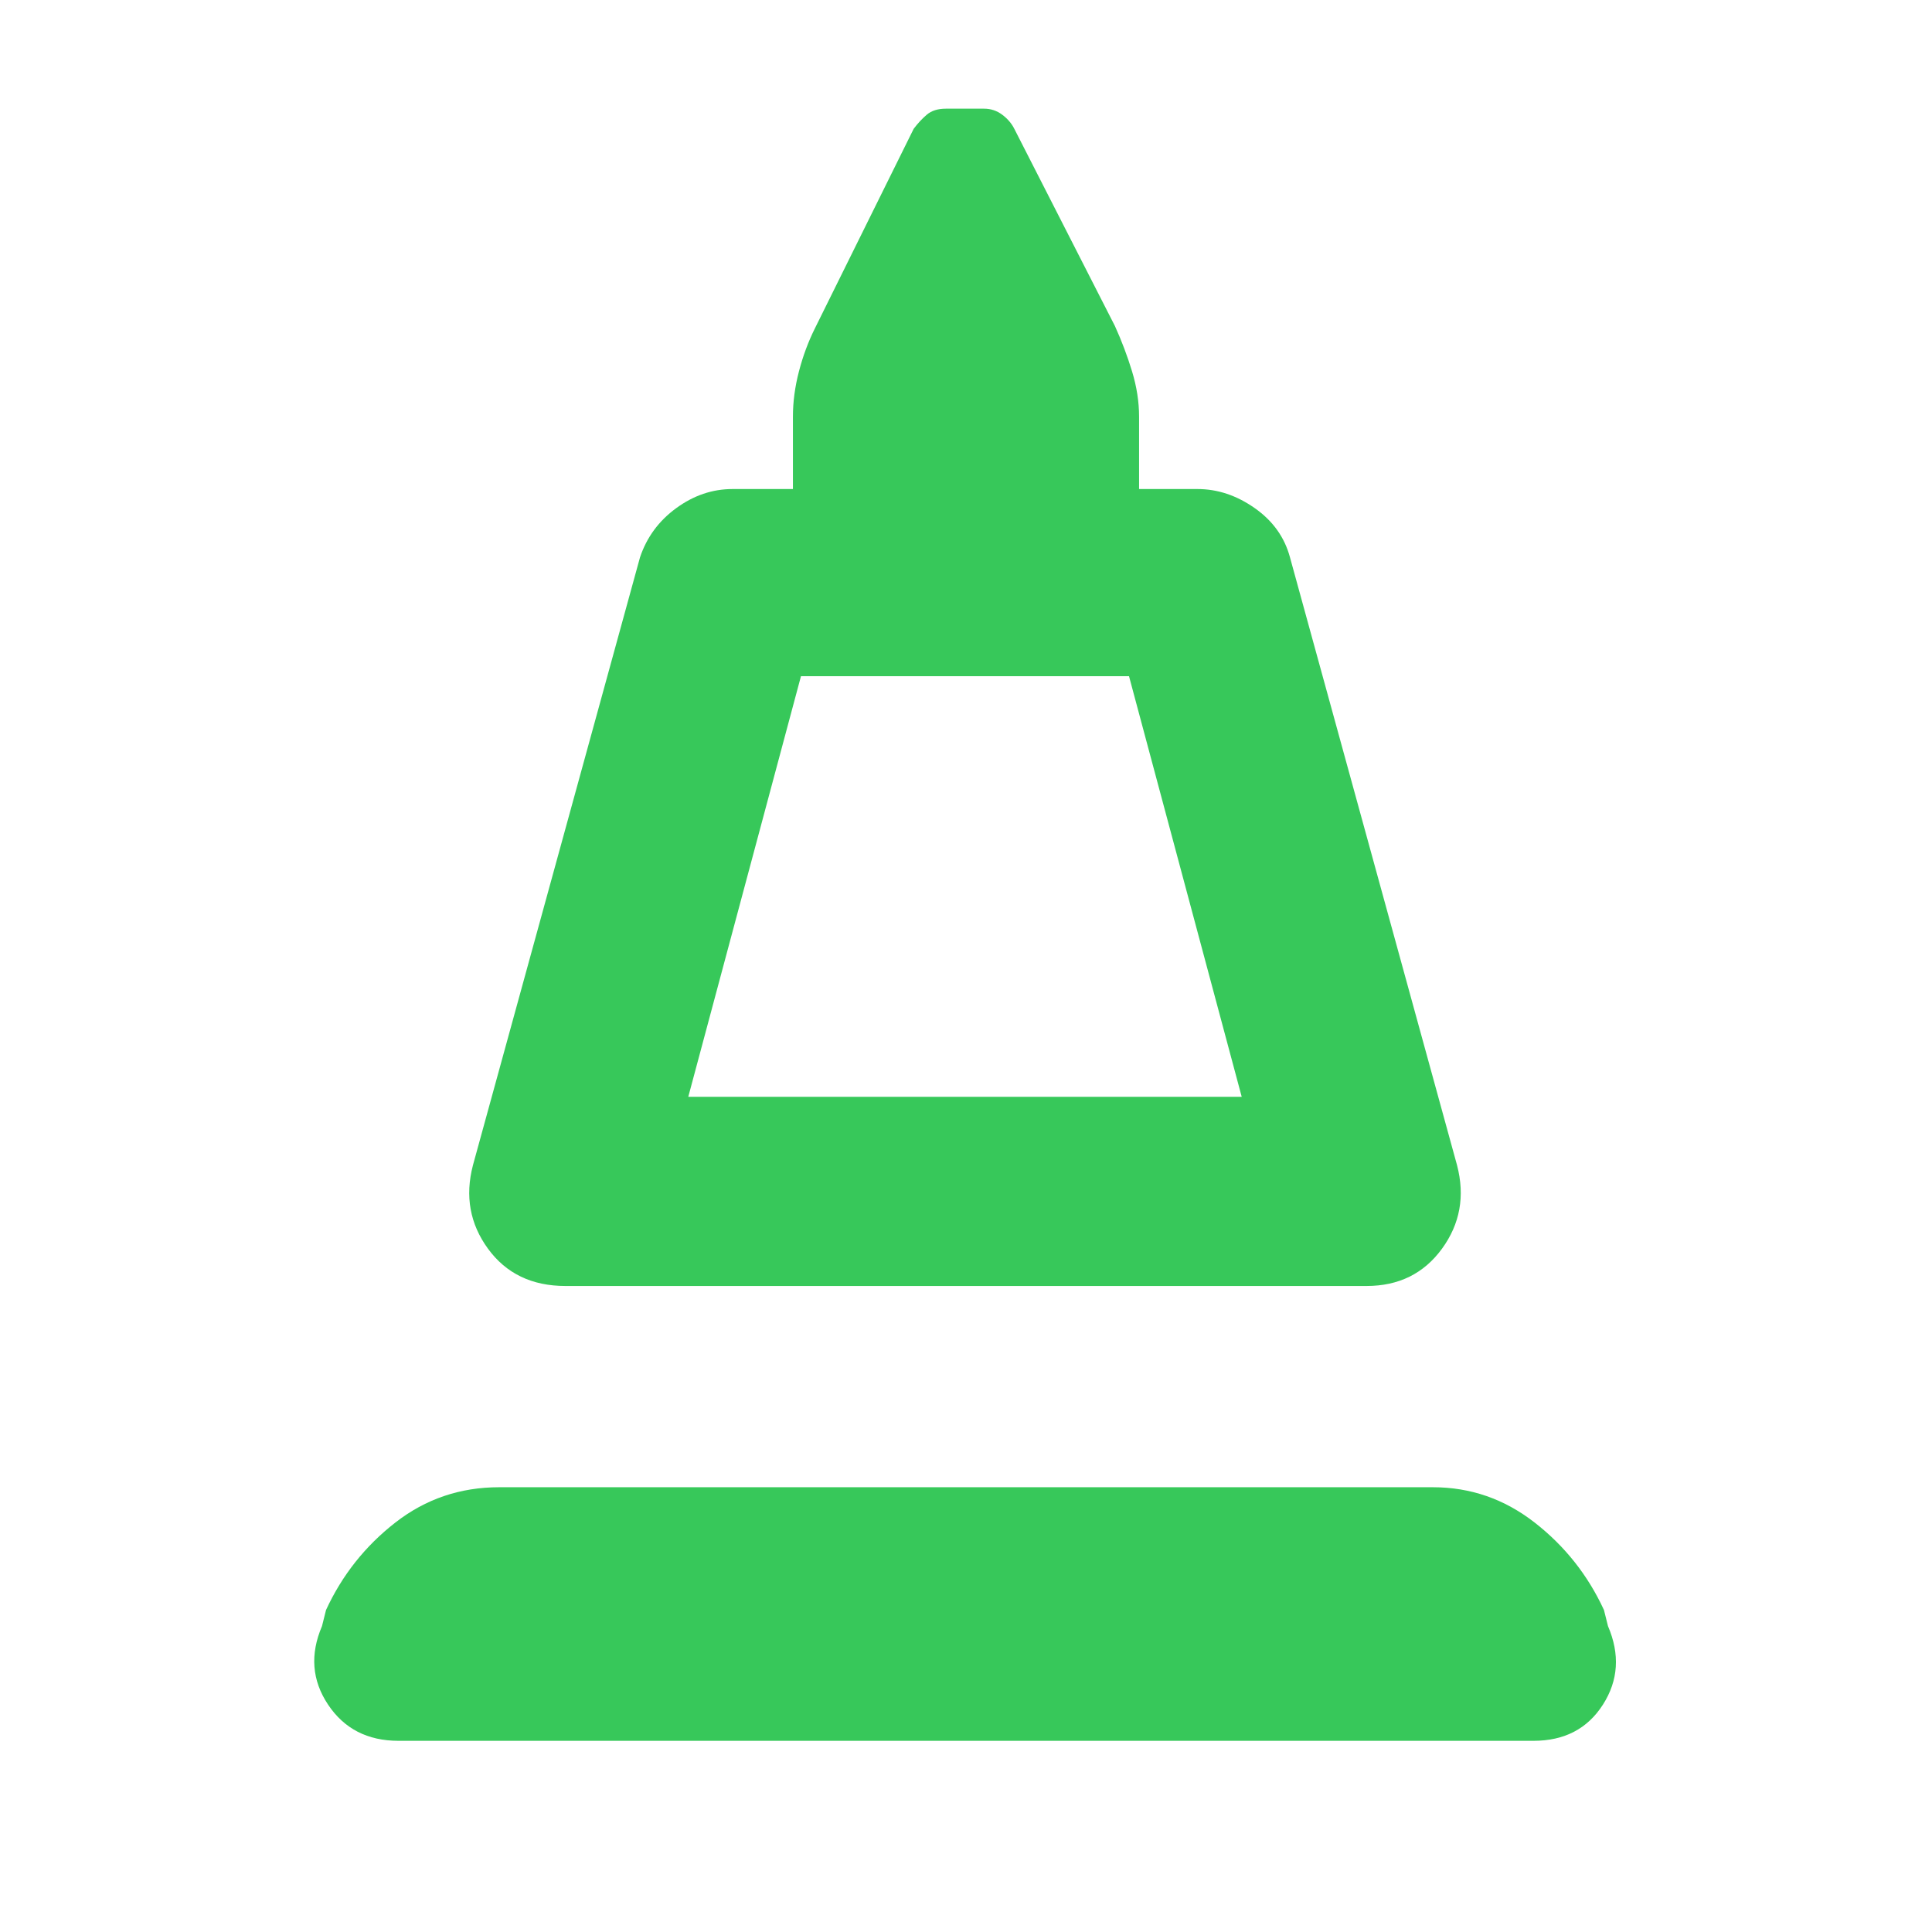 <svg xmlns="http://www.w3.org/2000/svg" height="48" viewBox="0 -960 960 960" width="48"><path fill="rgb(55, 200, 90)" d="m235-381 83-302q5-15 18-24.5t28-9.5h30v-36q0-11 3-22.5t8-21.5l49-99q3-4 6.5-7t9.5-3h19q5 0 9 3t6 7l50 98q5 11 8.5 22.5T566-753v36h29q15 0 28.5 9.5T641-683l83 302q6 23-7.5 41.5T679-321H281q-25 0-38.5-18.5T235-381Zm107-34h275l-56-209H398l-56 209Zm0 0h275-275ZM198-95q-23 0-35-18t-3-39l2-8q12-26 34.5-43.5T248-221h464q28 0 50.5 17.5T797-160l2 8q9 21-2.5 39T762-95H198Z"/></svg>